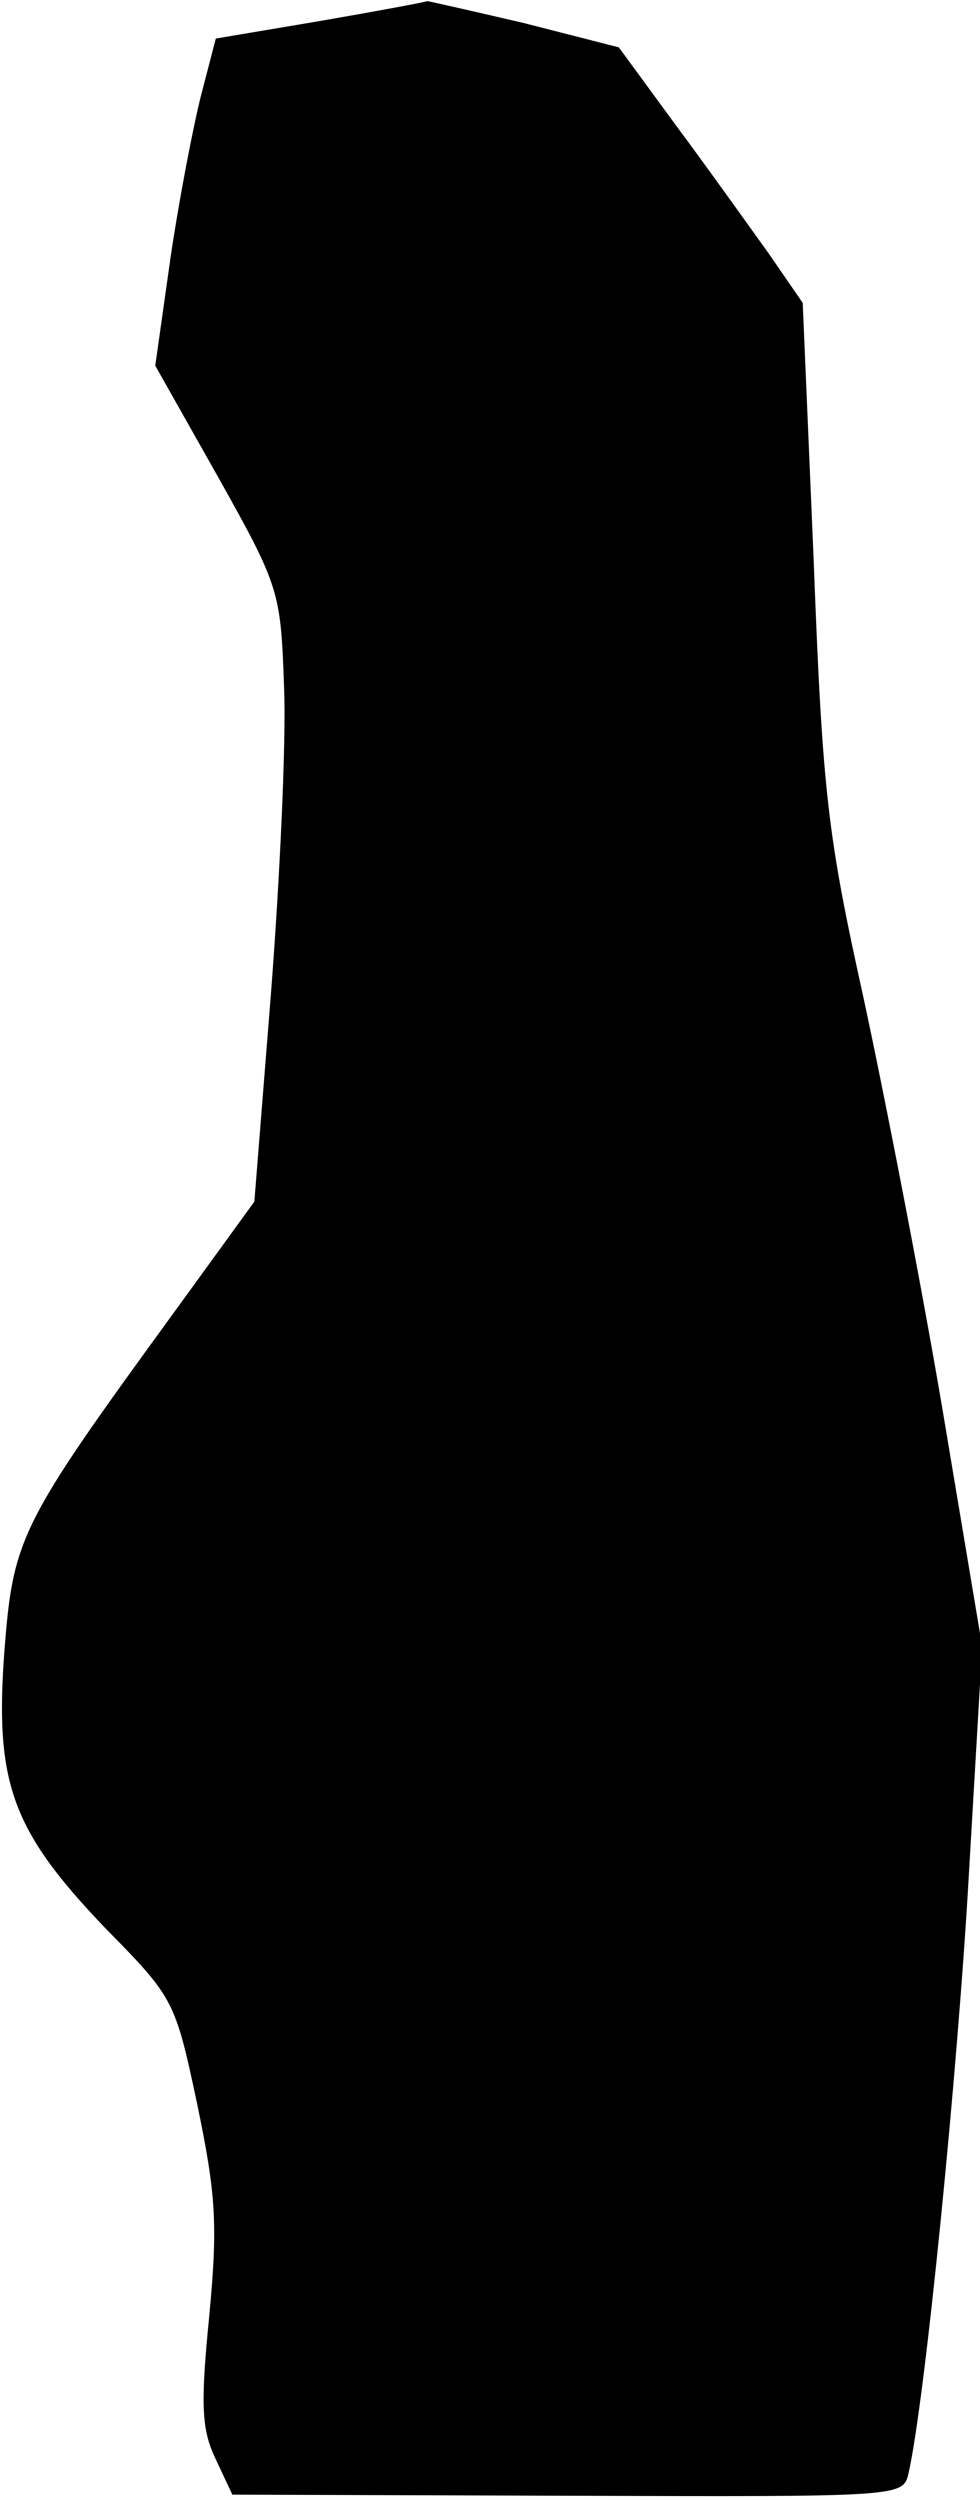 <?xml version="1.0" standalone="no"?>
<!DOCTYPE svg PUBLIC "-//W3C//DTD SVG 20010904//EN"
 "http://www.w3.org/TR/2001/REC-SVG-20010904/DTD/svg10.dtd">
<svg version="1.0" xmlns="http://www.w3.org/2000/svg"
 width="89pt" height="227pt" viewBox="0 0 89 227"
 preserveAspectRatio="xMidYMid meet">
<g transform="translate(0,227) scale(0.1,-0.1)"
fill="#000000" stroke="none">
<path fill="#000000" stroke="none" d="M291 2251 l-95 -16 -13 -50 c-7 -27
-20 -94 -28 -148 l-14 -99 57 -101 c56 -100 57 -104 60 -192 2 -49 -4 -175
-12 -278 l-15 -188 -74 -102 c-139 -191 -145 -203 -153 -306 -9 -120 7 -163
91 -251 63 -64 64 -66 84 -160 17 -82 19 -109 11 -193 -8 -81 -7 -103 6 -130
l15 -32 305 -1 c302 -1 304 -1 309 20 15 65 45 368 55 546 l12 205 -36 215
c-20 118 -53 287 -72 375 -32 145 -37 183 -45 395 l-10 235 -31 45 c-18 25
-55 77 -84 116 l-52 71 -86 22 c-47 11 -87 20 -88 20 -2 -1 -45 -9 -97 -18z"/>
</g>
</svg>
